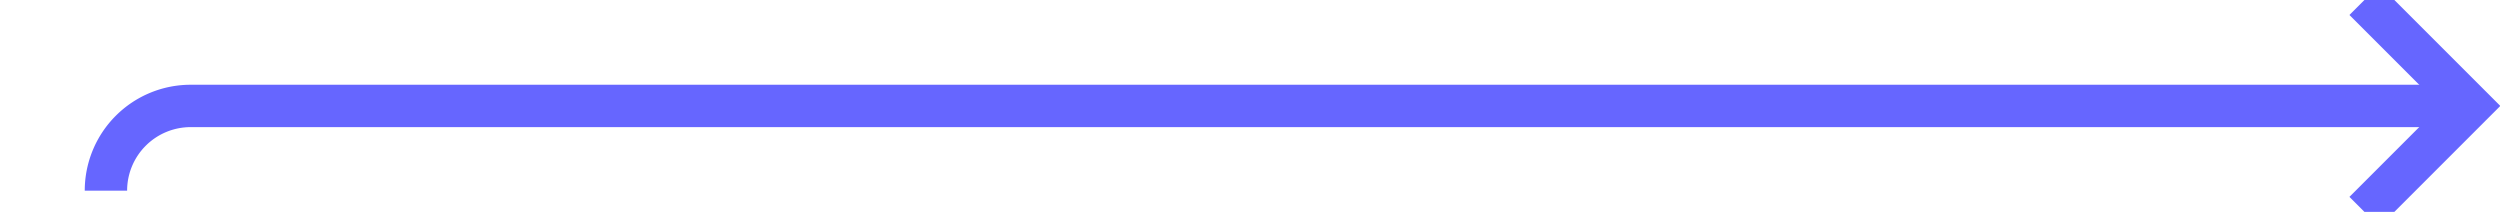 ﻿<?xml version="1.0" encoding="utf-8"?>
<svg version="1.1" xmlns:xlink="http://www.w3.org/1999/xlink" width="118px" height="10px" preserveAspectRatio="xMinYMid meet" viewBox="1375 466  118 8" xmlns="http://www.w3.org/2000/svg">
  <path d="M 1380 474  A 4 4 0 0 1 1384 470 L 1491 470  " stroke-width="2" stroke="#6666ff" fill="none" />
  <path d="M 1485.893 465.707  L 1490.186 470  L 1485.893 474.293  L 1487.307 475.707  L 1492.307 470.707  L 1493.014 470  L 1492.307 469.293  L 1487.307 464.293  L 1485.893 465.707  Z " fill-rule="nonzero" fill="#6666ff" stroke="none" />
</svg>